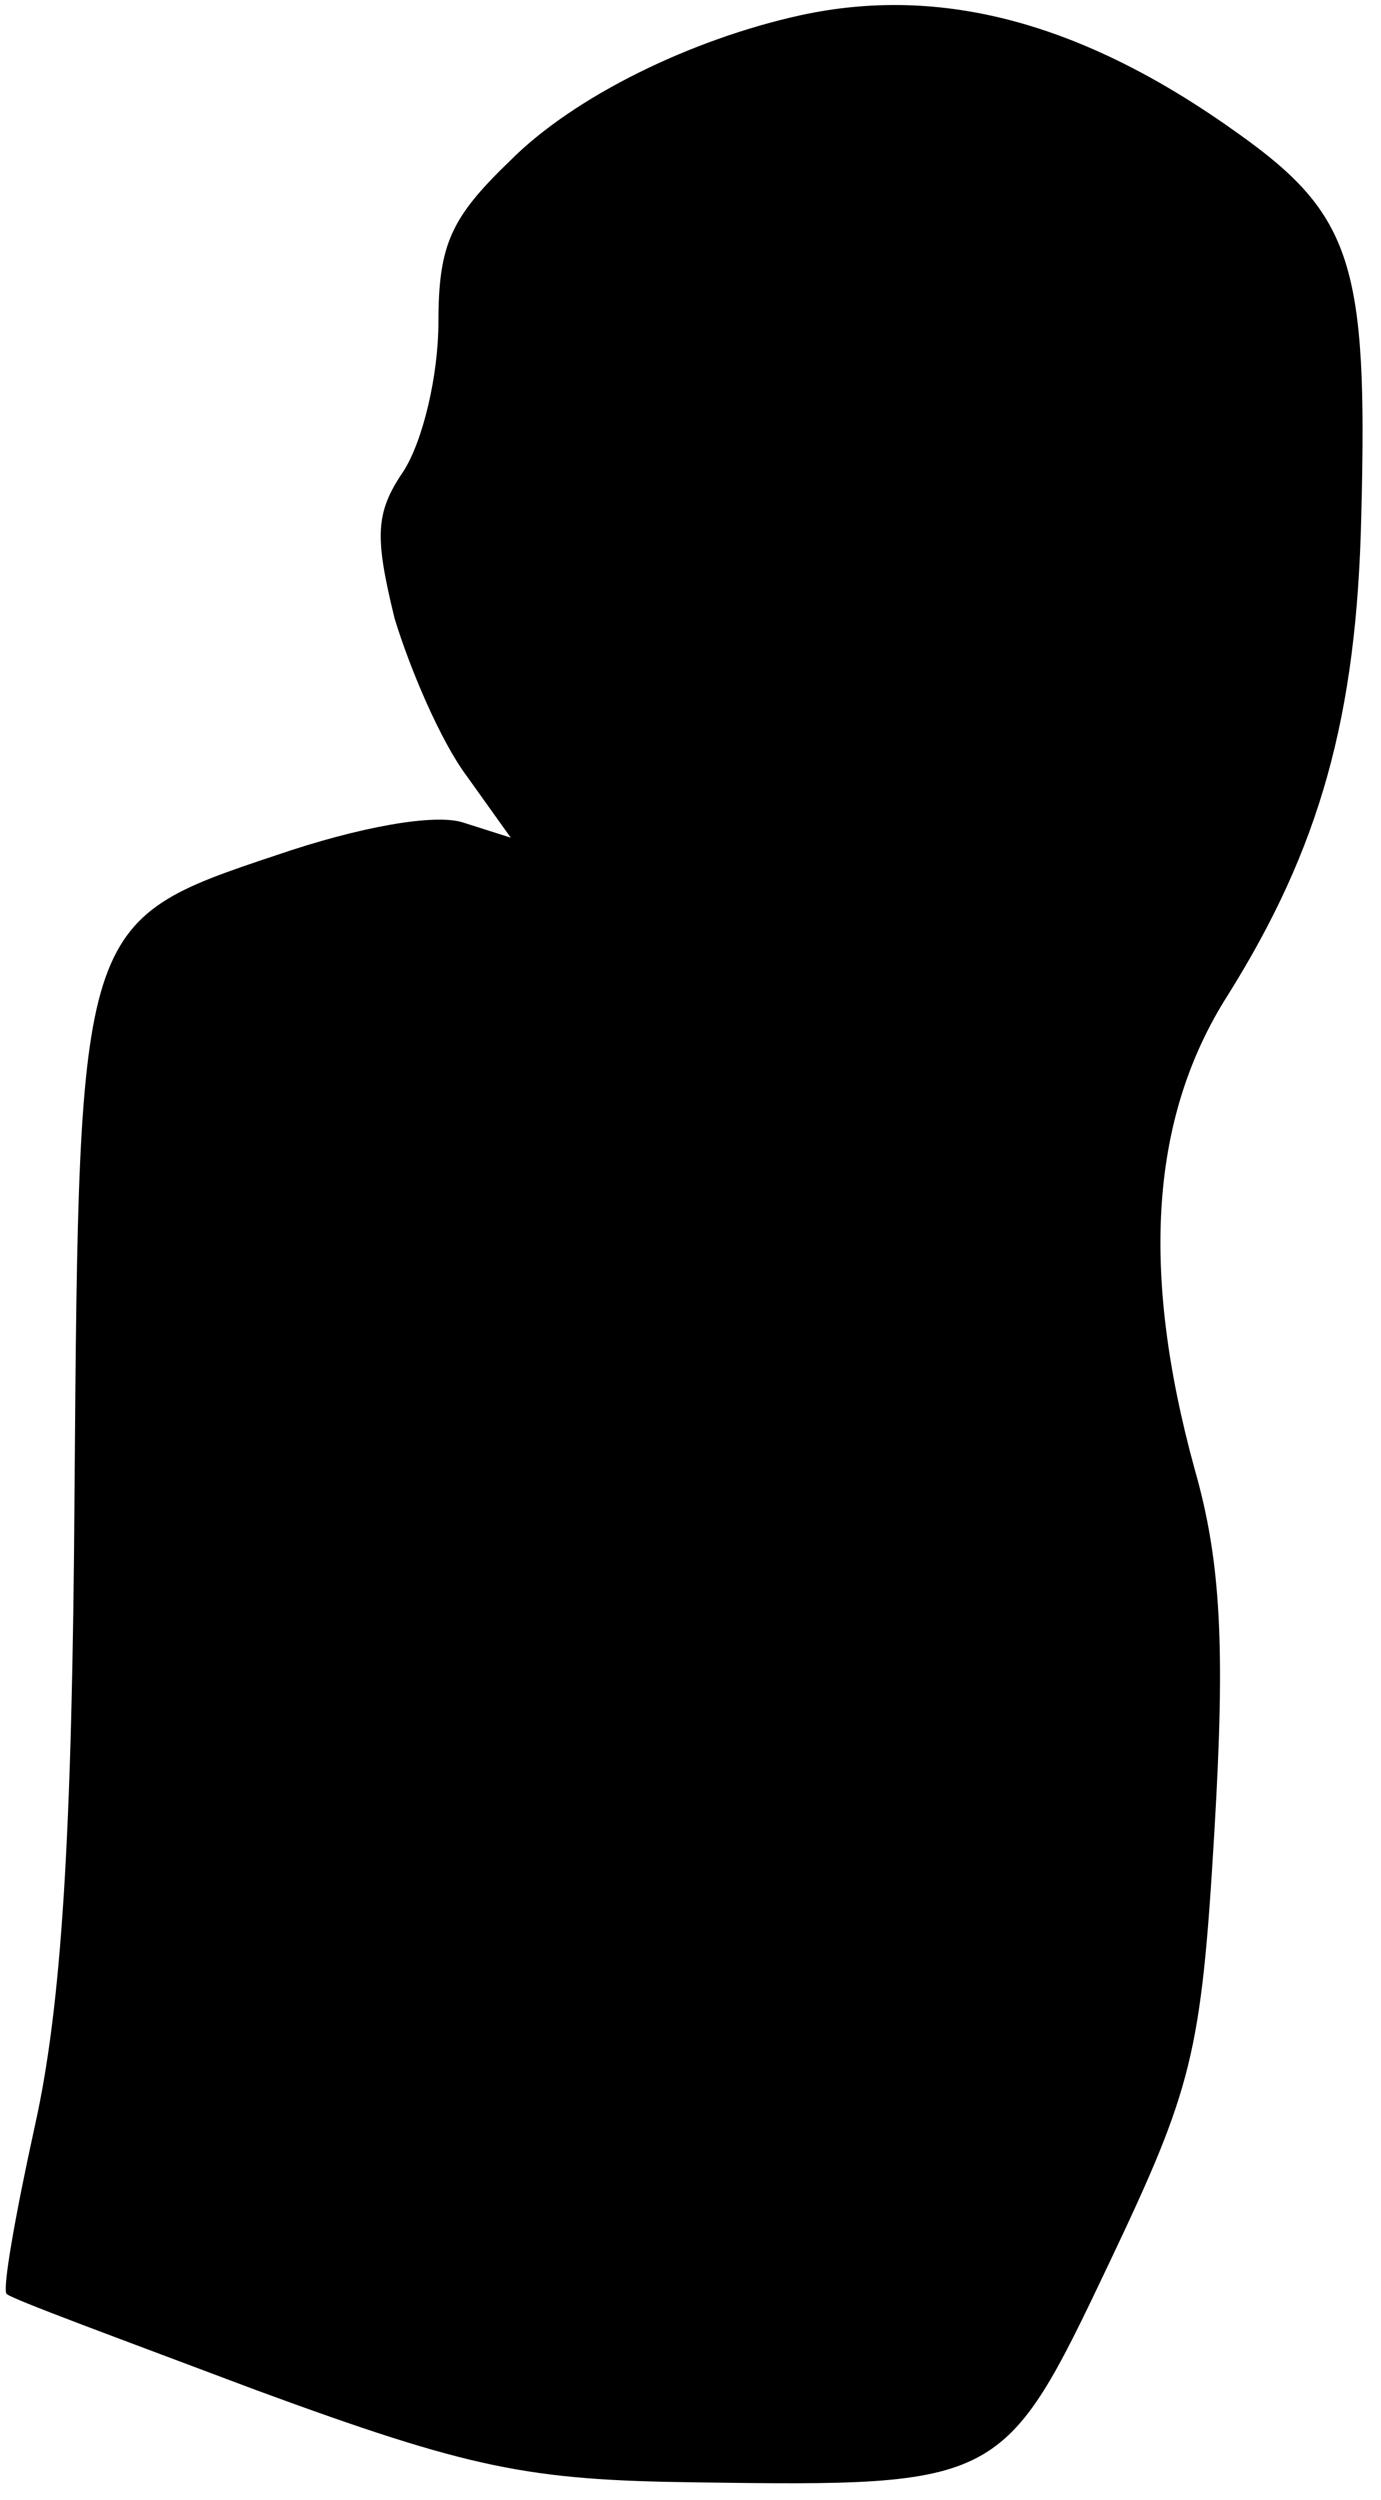 <?xml version="1.0" standalone="no"?>
<!DOCTYPE svg PUBLIC "-//W3C//DTD SVG 20010904//EN"
 "http://www.w3.org/TR/2001/REC-SVG-20010904/DTD/svg10.dtd">
<svg version="1.0" xmlns="http://www.w3.org/2000/svg"
 width="63pt" height="114pt" viewBox="0 0 63 114"
 preserveAspectRatio="xMidYMid meet">
<g transform="translate(0,114) scale(0.1,-0.1)"
fill="#000000" stroke="none">
<path fill="#000000" stroke="none" d="M365 1133 c-50 -11 -103 -37 -132 -66
-27 -26 -33 -38 -33 -74 0 -24 -7 -54 -16 -68 -13 -19 -13 -30 -4 -67 7 -23
21 -56 33 -72 l20 -28 -22 7 c-13 4 -47 -2 -85 -15 -90 -30 -90 -31 -92 -290
-1 -158 -6 -235 -18 -289 -9 -41 -15 -75 -13 -77 1 -2 53 -21 114 -44 98 -36
124 -41 200 -42 140 -2 141 -1 189 100 38 80 42 95 48 197 5 84 3 123 -9 165
-25 91 -20 161 15 216 42 67 59 127 61 219 3 114 -4 137 -56 174 -71 51 -136
68 -200 54z"/>
</g>
</svg>
